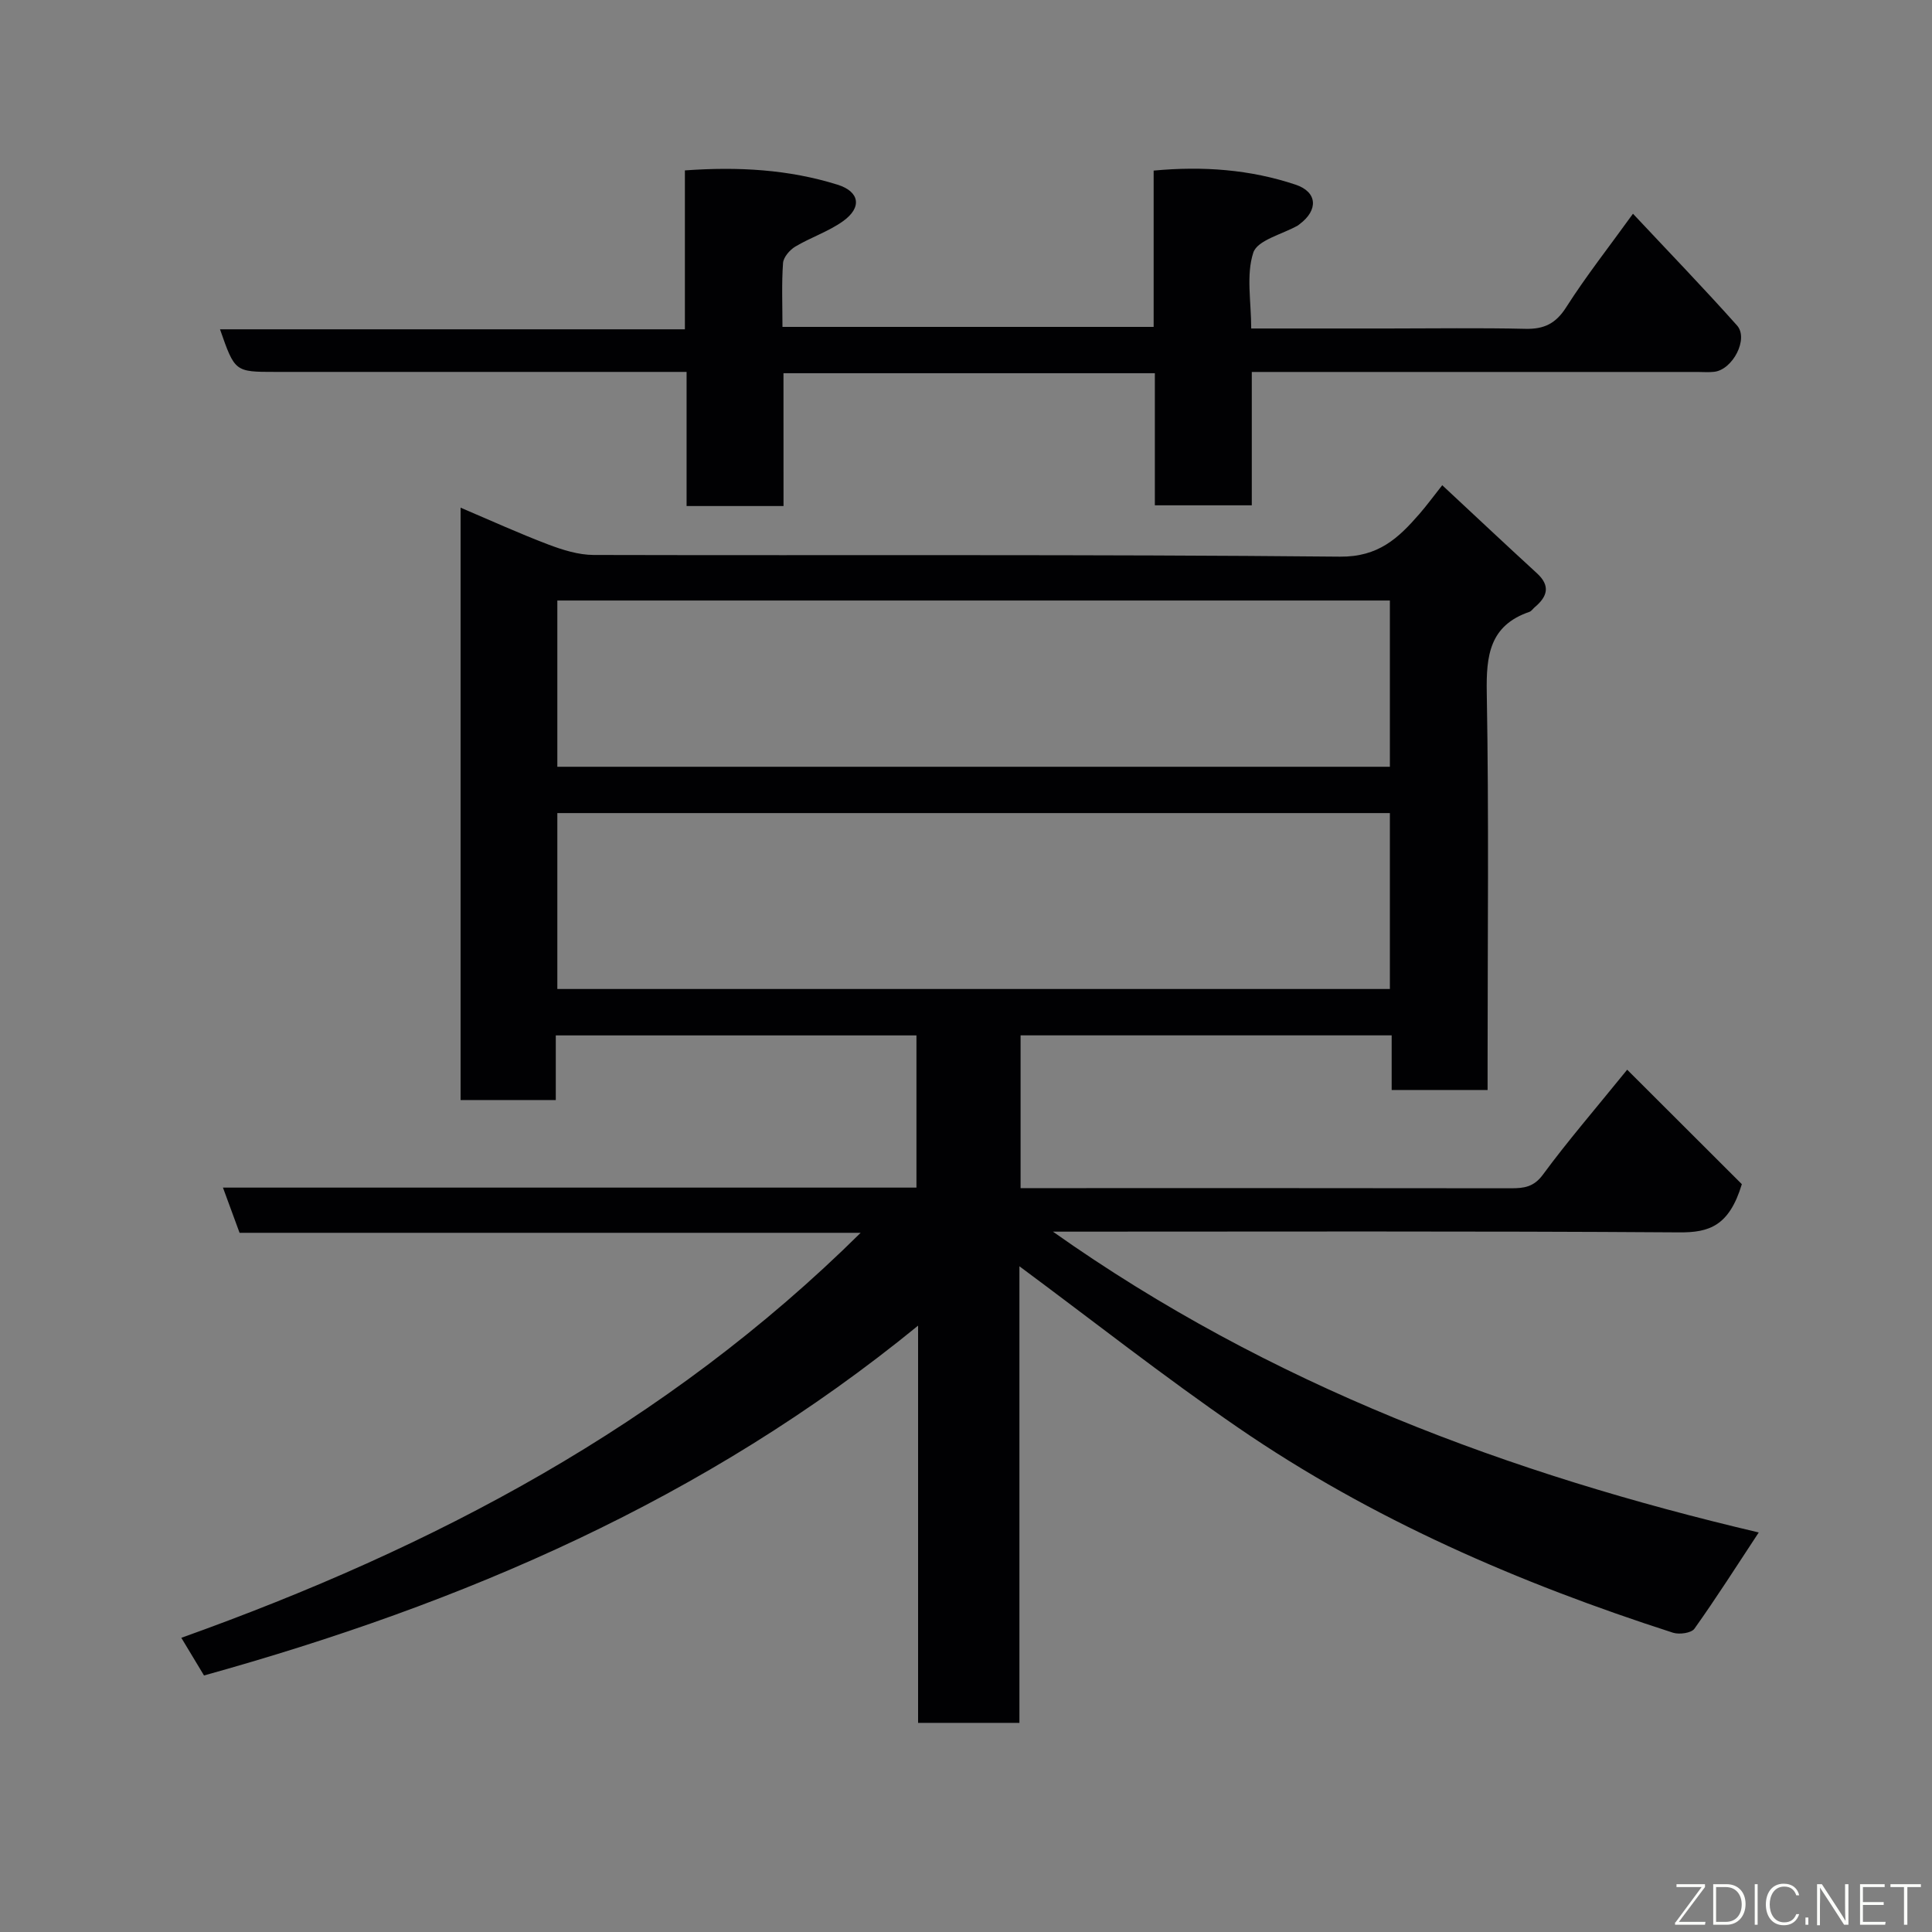 <svg enable-background="new 0 0 400 400" viewBox="0 0 400 400" xmlns="http://www.w3.org/2000/svg"><rect x="0" y="0" width="400" height="400" fill="#808080" stroke="none"/><path d="m211.06 262.17v94.53c-7.15 0-13.86 0-20.98 0 0-27.1 0-54.02 0-82.24-44.12 36.06-94.25 57.52-147.84 72.43-1.41-2.34-2.82-4.68-4.7-7.8 52.23-18.67 100.32-43.93 140.65-83.85-43.37 0-85.91 0-128.59 0-1.18-3.2-2.23-6.05-3.44-9.36h143.58c0-10.6 0-20.87 0-31.51-24.68 0-49.4 0-74.67 0v13.38c-6.81 0-13.08 0-19.71 0 0-40.59 0-81.17 0-122.64 6.12 2.6 12.07 5.31 18.17 7.63 2.99 1.13 6.25 2.15 9.39 2.16 51.5.13 103-.15 154.49.35 7.98.08 12.1-3.83 16.45-8.83 1.5-1.72 2.86-3.58 4.74-5.96 6.73 6.27 13.13 12.29 19.6 18.22 2.86 2.62 2.17 4.84-.44 7.03-.38.32-.69.83-1.12.97-8.24 2.83-8.96 9.04-8.82 16.76.45 25.49.17 50.99.17 76.49v5.74c-6.72 0-13.1 0-19.86 0 0-3.74 0-7.34 0-11.31-25.75 0-51.14 0-76.83 0v31.63h5.04c32.16 0 64.33-.02 96.49.03 2.7 0 4.72-.25 6.62-2.83 5.04-6.85 10.61-13.3 17.44-21.72 8.31 8.3 16.48 16.45 23.74 23.7-2.62 8.65-6.74 10.03-12.97 9.98-42.82-.29-85.64-.15-129.66-.15 45.03 31.86 94.69 50.19 146.13 62.28-4.6 6.98-8.79 13.57-13.32 19.93-.64.9-3.12 1.24-4.42.83-31.82-10.25-62.33-23.44-89.99-42.42-15.45-10.61-30.2-22.23-45.34-33.45zm76.7-93.83c-57.73 0-115.1 0-172.37 0v36.42h172.37c0-12.18 0-24.11 0-36.42zm0-44.01c-57.73 0-115.09 0-172.37 0v34.42h172.37c0-11.5 0-22.76 0-34.42z" fill="#010103"/><path d="m162.22 104.77c-7.17 0-13.44 0-20.07 0 0-9.16 0-18.09 0-27.77-2.12 0-3.87 0-5.62 0-26.49 0-52.99 0-79.48 0-8.42 0-8.42 0-11.5-8.82h96.25c0-11.11 0-21.84 0-32.9 11.08-.8 21.49-.2 31.61 2.96 4.57 1.43 5.11 4.7 1.15 7.54-3.01 2.16-6.7 3.36-9.91 5.28-1.15.69-2.44 2.19-2.53 3.4-.31 4.28-.12 8.6-.12 13.22h76.85c0-10.73 0-21.34 0-32.36 10.23-.96 19.97-.23 29.38 2.91 4.56 1.52 4.73 5.27.85 8.17-.13.1-.26.22-.4.3-3.21 1.82-8.35 3.01-9.2 5.61-1.51 4.63-.43 10.1-.43 15.7h28.28c9.5 0 19-.15 28.49.07 3.88.09 6.3-1.09 8.46-4.49 4.1-6.43 8.84-12.45 13.81-19.34 7.41 7.91 14.63 15.38 21.54 23.13 2.46 2.76-.89 9.17-4.73 9.6-1.15.13-2.33.03-3.5.03-28.83 0-57.65 0-86.48 0-1.8 0-3.6 0-5.75 0v27.61c-6.74 0-13.13 0-20.07 0 0-8.97 0-18.04 0-27.35-25.81 0-51.07 0-76.89 0 .01 8.97.01 18.04.01 27.5z" fill="#010103"/><g fill="#fbfcfa"><path d="m346.9 398 5.4-7.3h-5.2v-.6h5.9v.6l-5.4 7.2h5.5l-.1.6h-6.2v-.5z"/><path d="m354.7 390.1h2.8c2.3 0 3.9 1.6 3.9 4.1s-1.6 4.3-3.9 4.3h-2.8zm.6 7.8h2c2.2 0 3.3-1.6 3.3-3.6 0-1.8-1-3.6-3.3-3.6h-2z"/><path d="m363.9 390.1v8.4h-.6v-8.4h1.6z"/><path d="m372.5 396.3c-.4 1.3-1.4 2.3-3.2 2.3-2.4 0-3.7-1.9-3.7-4.3 0-2.3 1.2-4.3 3.7-4.3 1.8 0 2.9 1 3.2 2.4h-.6c-.4-1.1-1.1-1.8-2.5-1.8-2.1 0-3 1.9-3 3.7s.9 3.7 3 3.7c1.4 0 2.1-.7 2.5-1.7z"/><path d="m373.8 398.5v-1.5h.6v1.5z"/><path d="m376.2 398.5v-8.4h1c1.3 2 4.4 6.7 4.9 7.6-.1-1.2-.1-2.4-.1-3.8v-3.8h.7v8.4h-.9c-1.2-1.9-4.4-6.8-5-7.7.1 1.1 0 2.3 0 3.9v3.9h-.6z"/><path d="m390 394.4h-4.3v3.5h4.7l-.1.6h-5.2v-8.4h5.1v.6h-4.5v3.1h4.3z"/><path d="m394.2 390.7h-2.8v-.6h6.3v.6h-2.8v7.8h-.7z"/></g></svg>